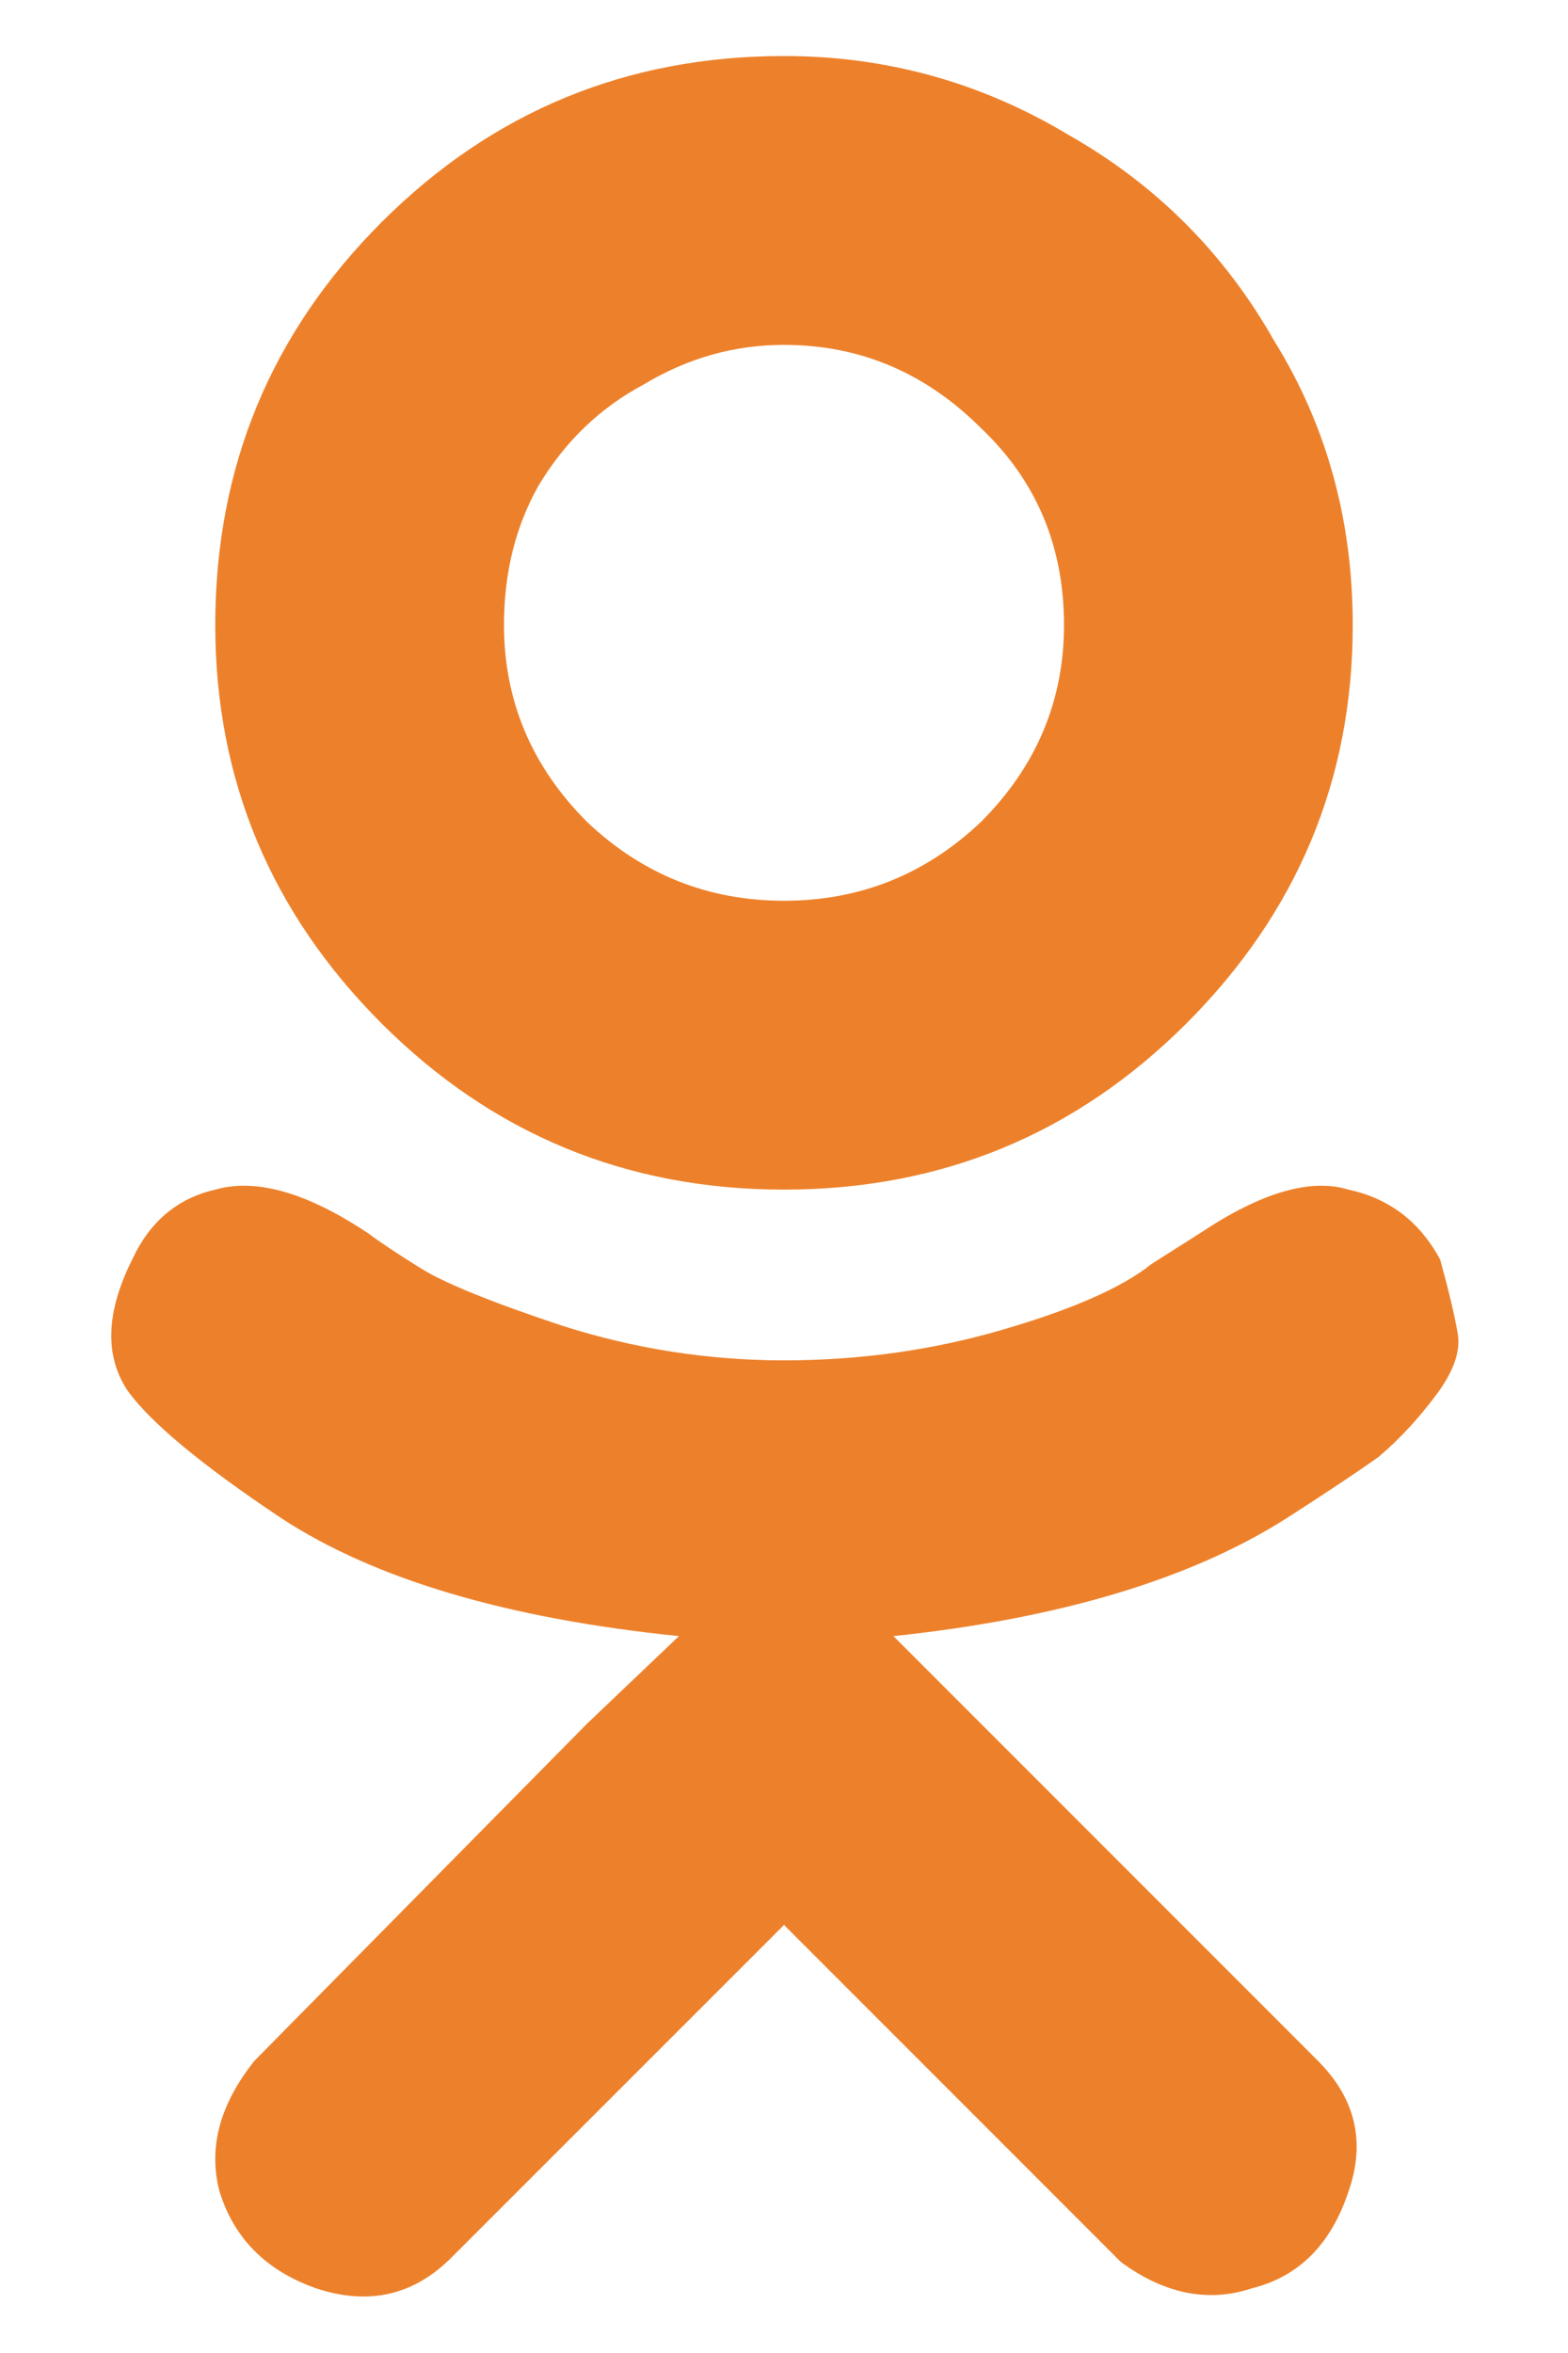 <svg width="14" height="21" viewBox="0 0 14 21" fill="none" xmlns="http://www.w3.org/2000/svg">
<path d="M11.492 13.547C10.633 14.094 9.461 14.445 7.977 14.602L8.797 15.422L11.766 18.391C12.104 18.729 12.195 19.12 12.039 19.562C11.883 20.031 11.596 20.318 11.18 20.422C10.789 20.552 10.398 20.474 10.008 20.188C9.487 19.667 8.484 18.664 7 17.18L4.031 20.148C3.693 20.487 3.289 20.578 2.82 20.422C2.378 20.266 2.091 19.979 1.961 19.562C1.857 19.172 1.961 18.781 2.273 18.391C4.253 16.385 5.242 15.383 5.242 15.383L6.062 14.602C4.526 14.445 3.341 14.094 2.508 13.547C1.805 13.078 1.349 12.7 1.141 12.414C0.932 12.102 0.945 11.711 1.18 11.242C1.336 10.904 1.583 10.695 1.922 10.617C2.286 10.513 2.742 10.643 3.289 11.008C3.393 11.086 3.549 11.19 3.758 11.32C3.966 11.45 4.383 11.62 5.008 11.828C5.659 12.037 6.323 12.141 7 12.141C7.677 12.141 8.328 12.05 8.953 11.867C9.578 11.685 10.021 11.49 10.281 11.281L10.711 11.008C11.258 10.643 11.7 10.513 12.039 10.617C12.404 10.695 12.677 10.904 12.859 11.242C12.938 11.529 12.99 11.75 13.016 11.906C13.042 12.062 12.977 12.245 12.82 12.453C12.664 12.662 12.495 12.844 12.312 13C12.13 13.13 11.857 13.312 11.492 13.547ZM1.922 5.578C1.922 4.172 2.417 2.974 3.406 1.984C4.396 0.995 5.594 0.5 7 0.5C7.911 0.5 8.758 0.734 9.539 1.203C10.32 1.646 10.932 2.258 11.375 3.039C11.844 3.794 12.078 4.641 12.078 5.578C12.078 6.958 11.583 8.143 10.594 9.133C9.604 10.122 8.406 10.617 7 10.617C5.594 10.617 4.396 10.122 3.406 9.133C2.417 8.143 1.922 6.958 1.922 5.578ZM4.5 5.578C4.5 6.255 4.747 6.841 5.242 7.336C5.737 7.805 6.323 8.039 7 8.039C7.677 8.039 8.263 7.805 8.758 7.336C9.253 6.841 9.5 6.255 9.5 5.578C9.5 4.875 9.253 4.289 8.758 3.82C8.263 3.326 7.677 3.078 7 3.078C6.557 3.078 6.141 3.195 5.75 3.43C5.359 3.638 5.047 3.938 4.812 4.328C4.604 4.693 4.5 5.109 4.5 5.578Z" fill="#ED812B"/>
</svg>
